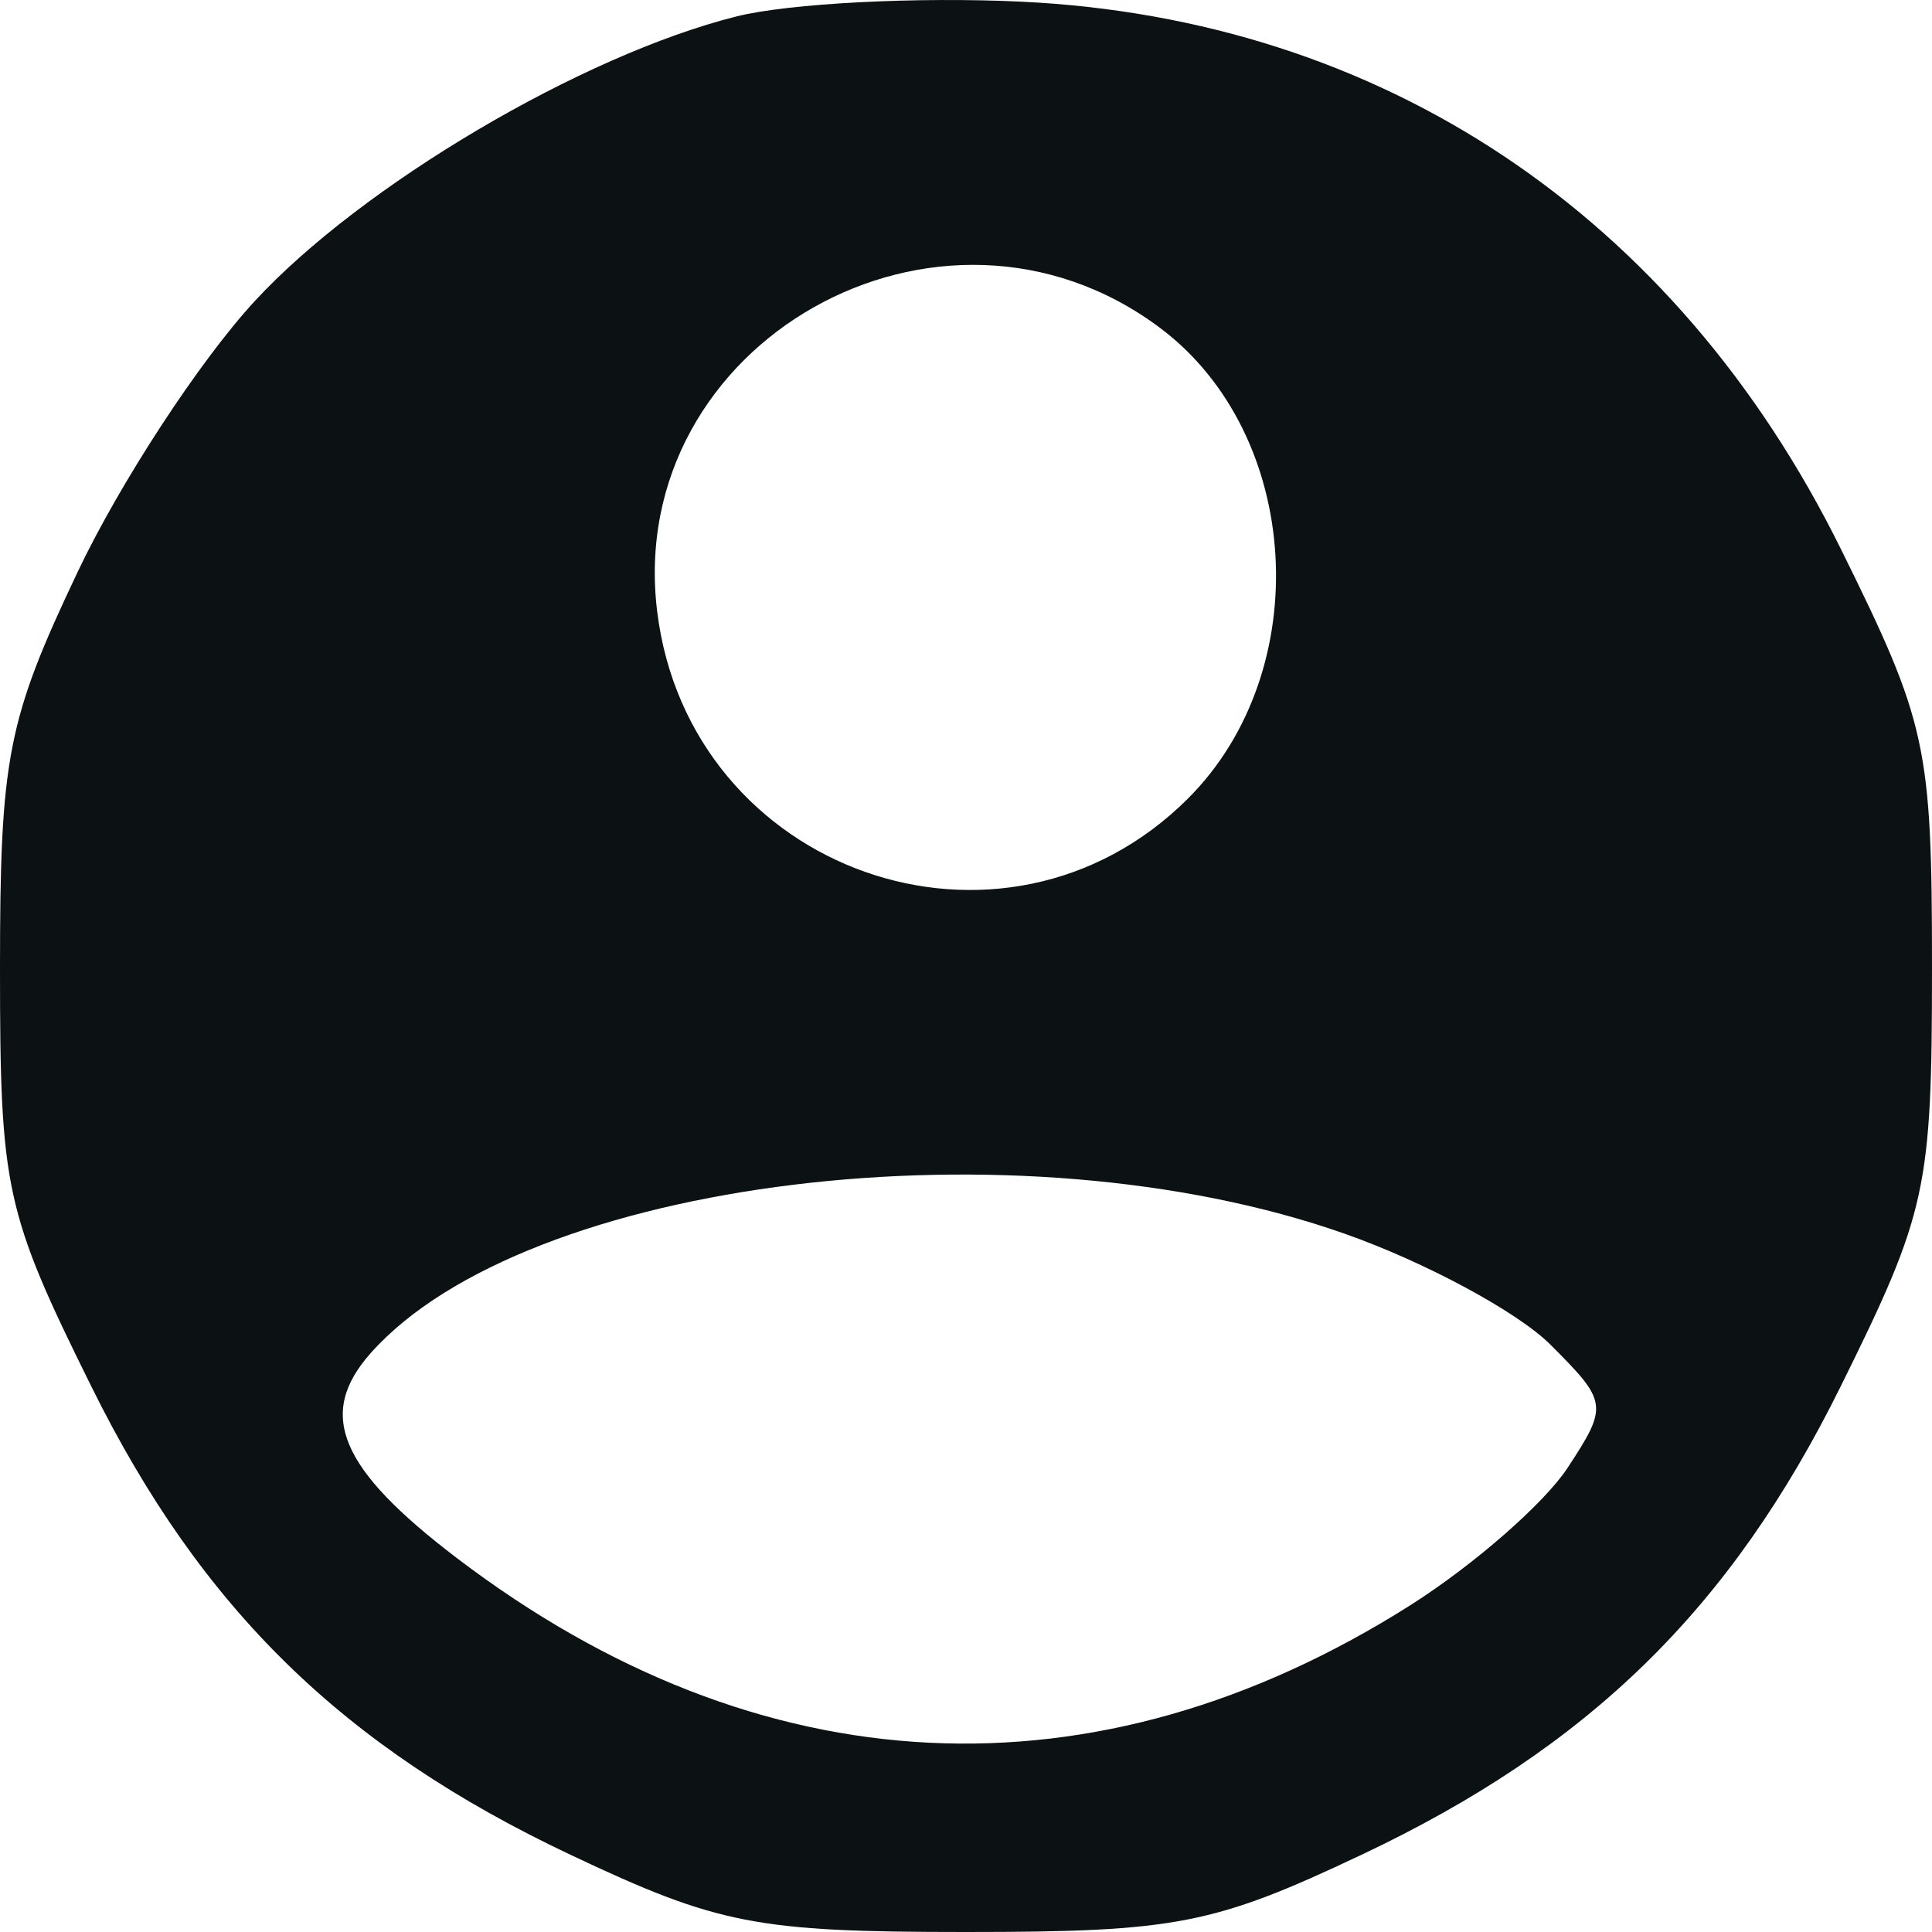 <svg width="14" height="14" viewBox="0 0 14 14" fill="none" xmlns="http://www.w3.org/2000/svg">
<path fill-rule="evenodd" clip-rule="evenodd" d="M5.337 0.119C4.216 0.4 2.62 1.343 1.845 2.183C1.447 2.614 0.869 3.498 0.561 4.148C0.053 5.219 0 5.49 0 7.02C0 8.615 0.037 8.785 0.662 10.047C1.459 11.658 2.485 12.661 4.133 13.44C5.203 13.946 5.478 14 7 14C8.522 14 8.797 13.946 9.867 13.44C11.515 12.661 12.541 11.658 13.338 10.047C13.963 8.784 14 8.617 14 7.011C14 5.405 13.963 5.238 13.338 3.975C12.141 1.556 10.013 0.136 7.399 0.012C6.643 -0.024 5.716 0.024 5.337 0.119ZM8.402 2.373C9.436 3.143 9.539 4.857 8.609 5.786C7.27 7.123 4.994 6.321 4.762 4.43C4.524 2.482 6.813 1.188 8.402 2.373ZM9.744 8.94C10.327 9.145 10.998 9.507 11.234 9.743C11.651 10.159 11.655 10.186 11.359 10.637C11.191 10.893 10.68 11.34 10.223 11.63C7.942 13.077 5.504 12.958 3.314 11.293C2.458 10.642 2.292 10.247 2.688 9.803C3.814 8.541 7.374 8.105 9.744 8.94Z" fill="#0C1114"/>
</svg>
